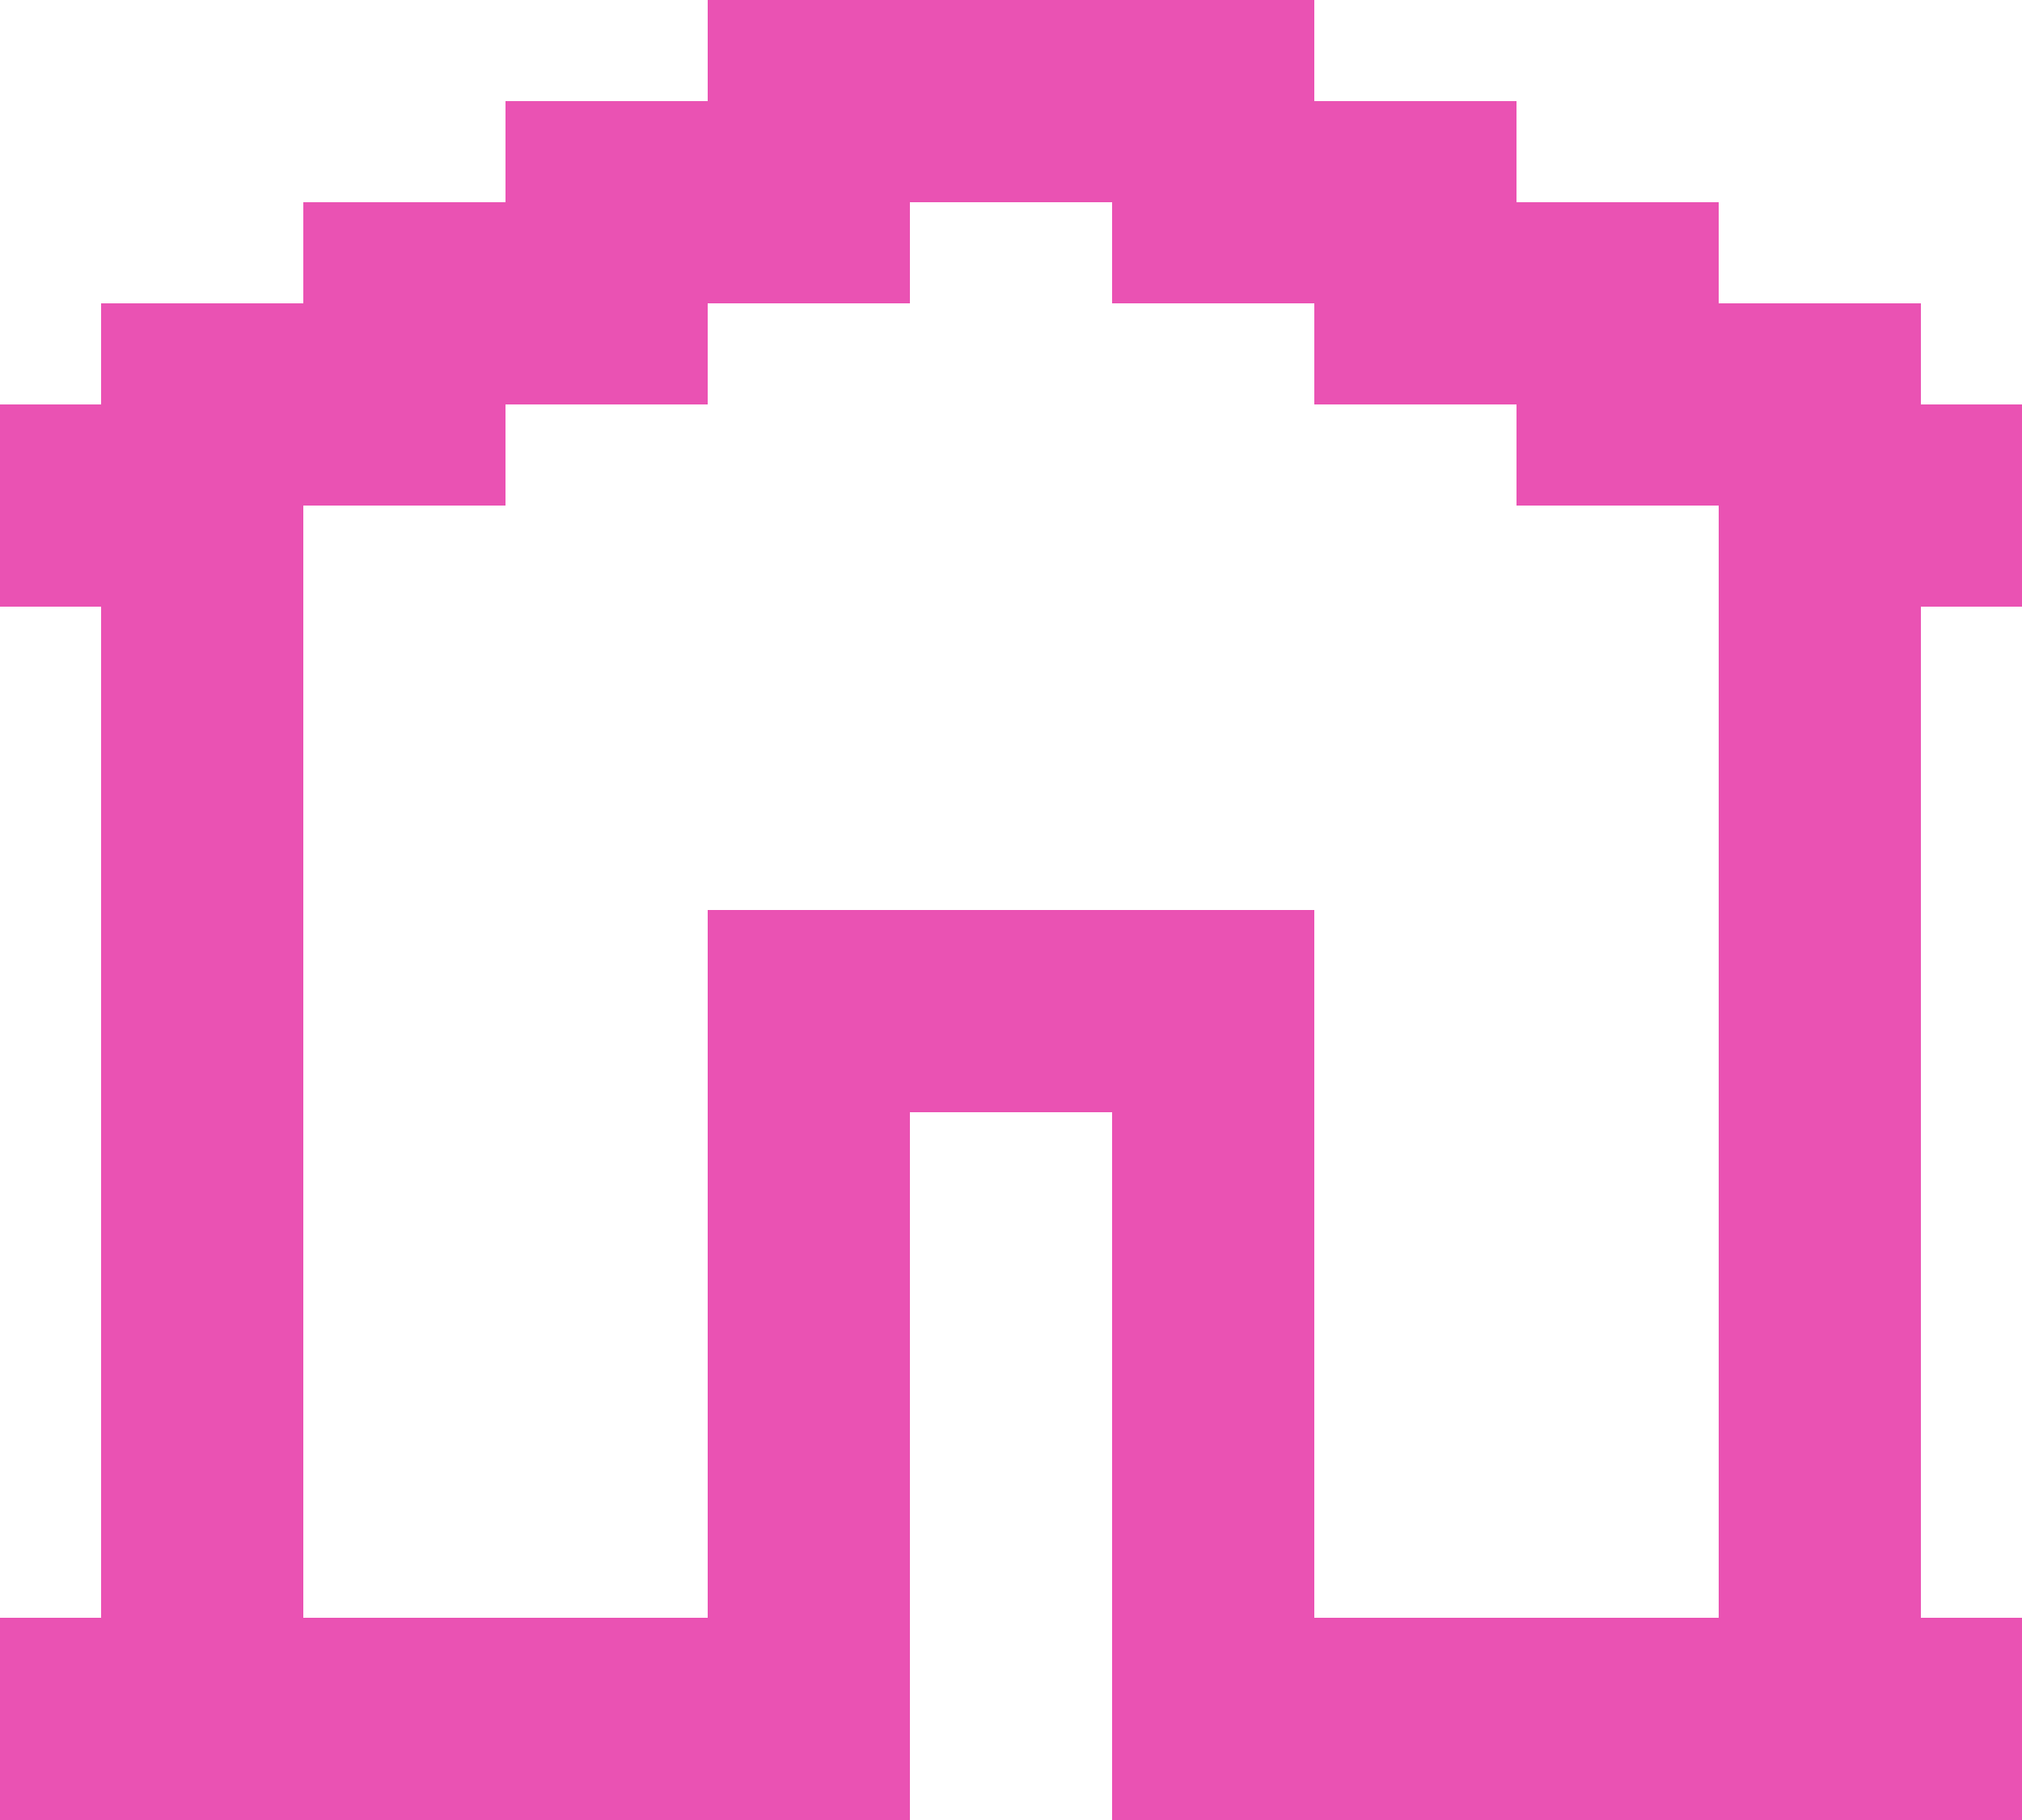 <svg width="20" height="18" viewBox="0 0 20 18" fill="none" xmlns="http://www.w3.org/2000/svg">
<path d="M19 4V3H17V2H15V1H13V0H7V1H5V2H3V3H1V4H0V6H1V16H0V18H9V11H11V18H20V16H19V6H20V4H19ZM17 16H13V9H7V16H3V5H5V4H7V3H9V2H11V3H13V4H15V5H17V16Z" fill="#EA52B3"/>
</svg>
